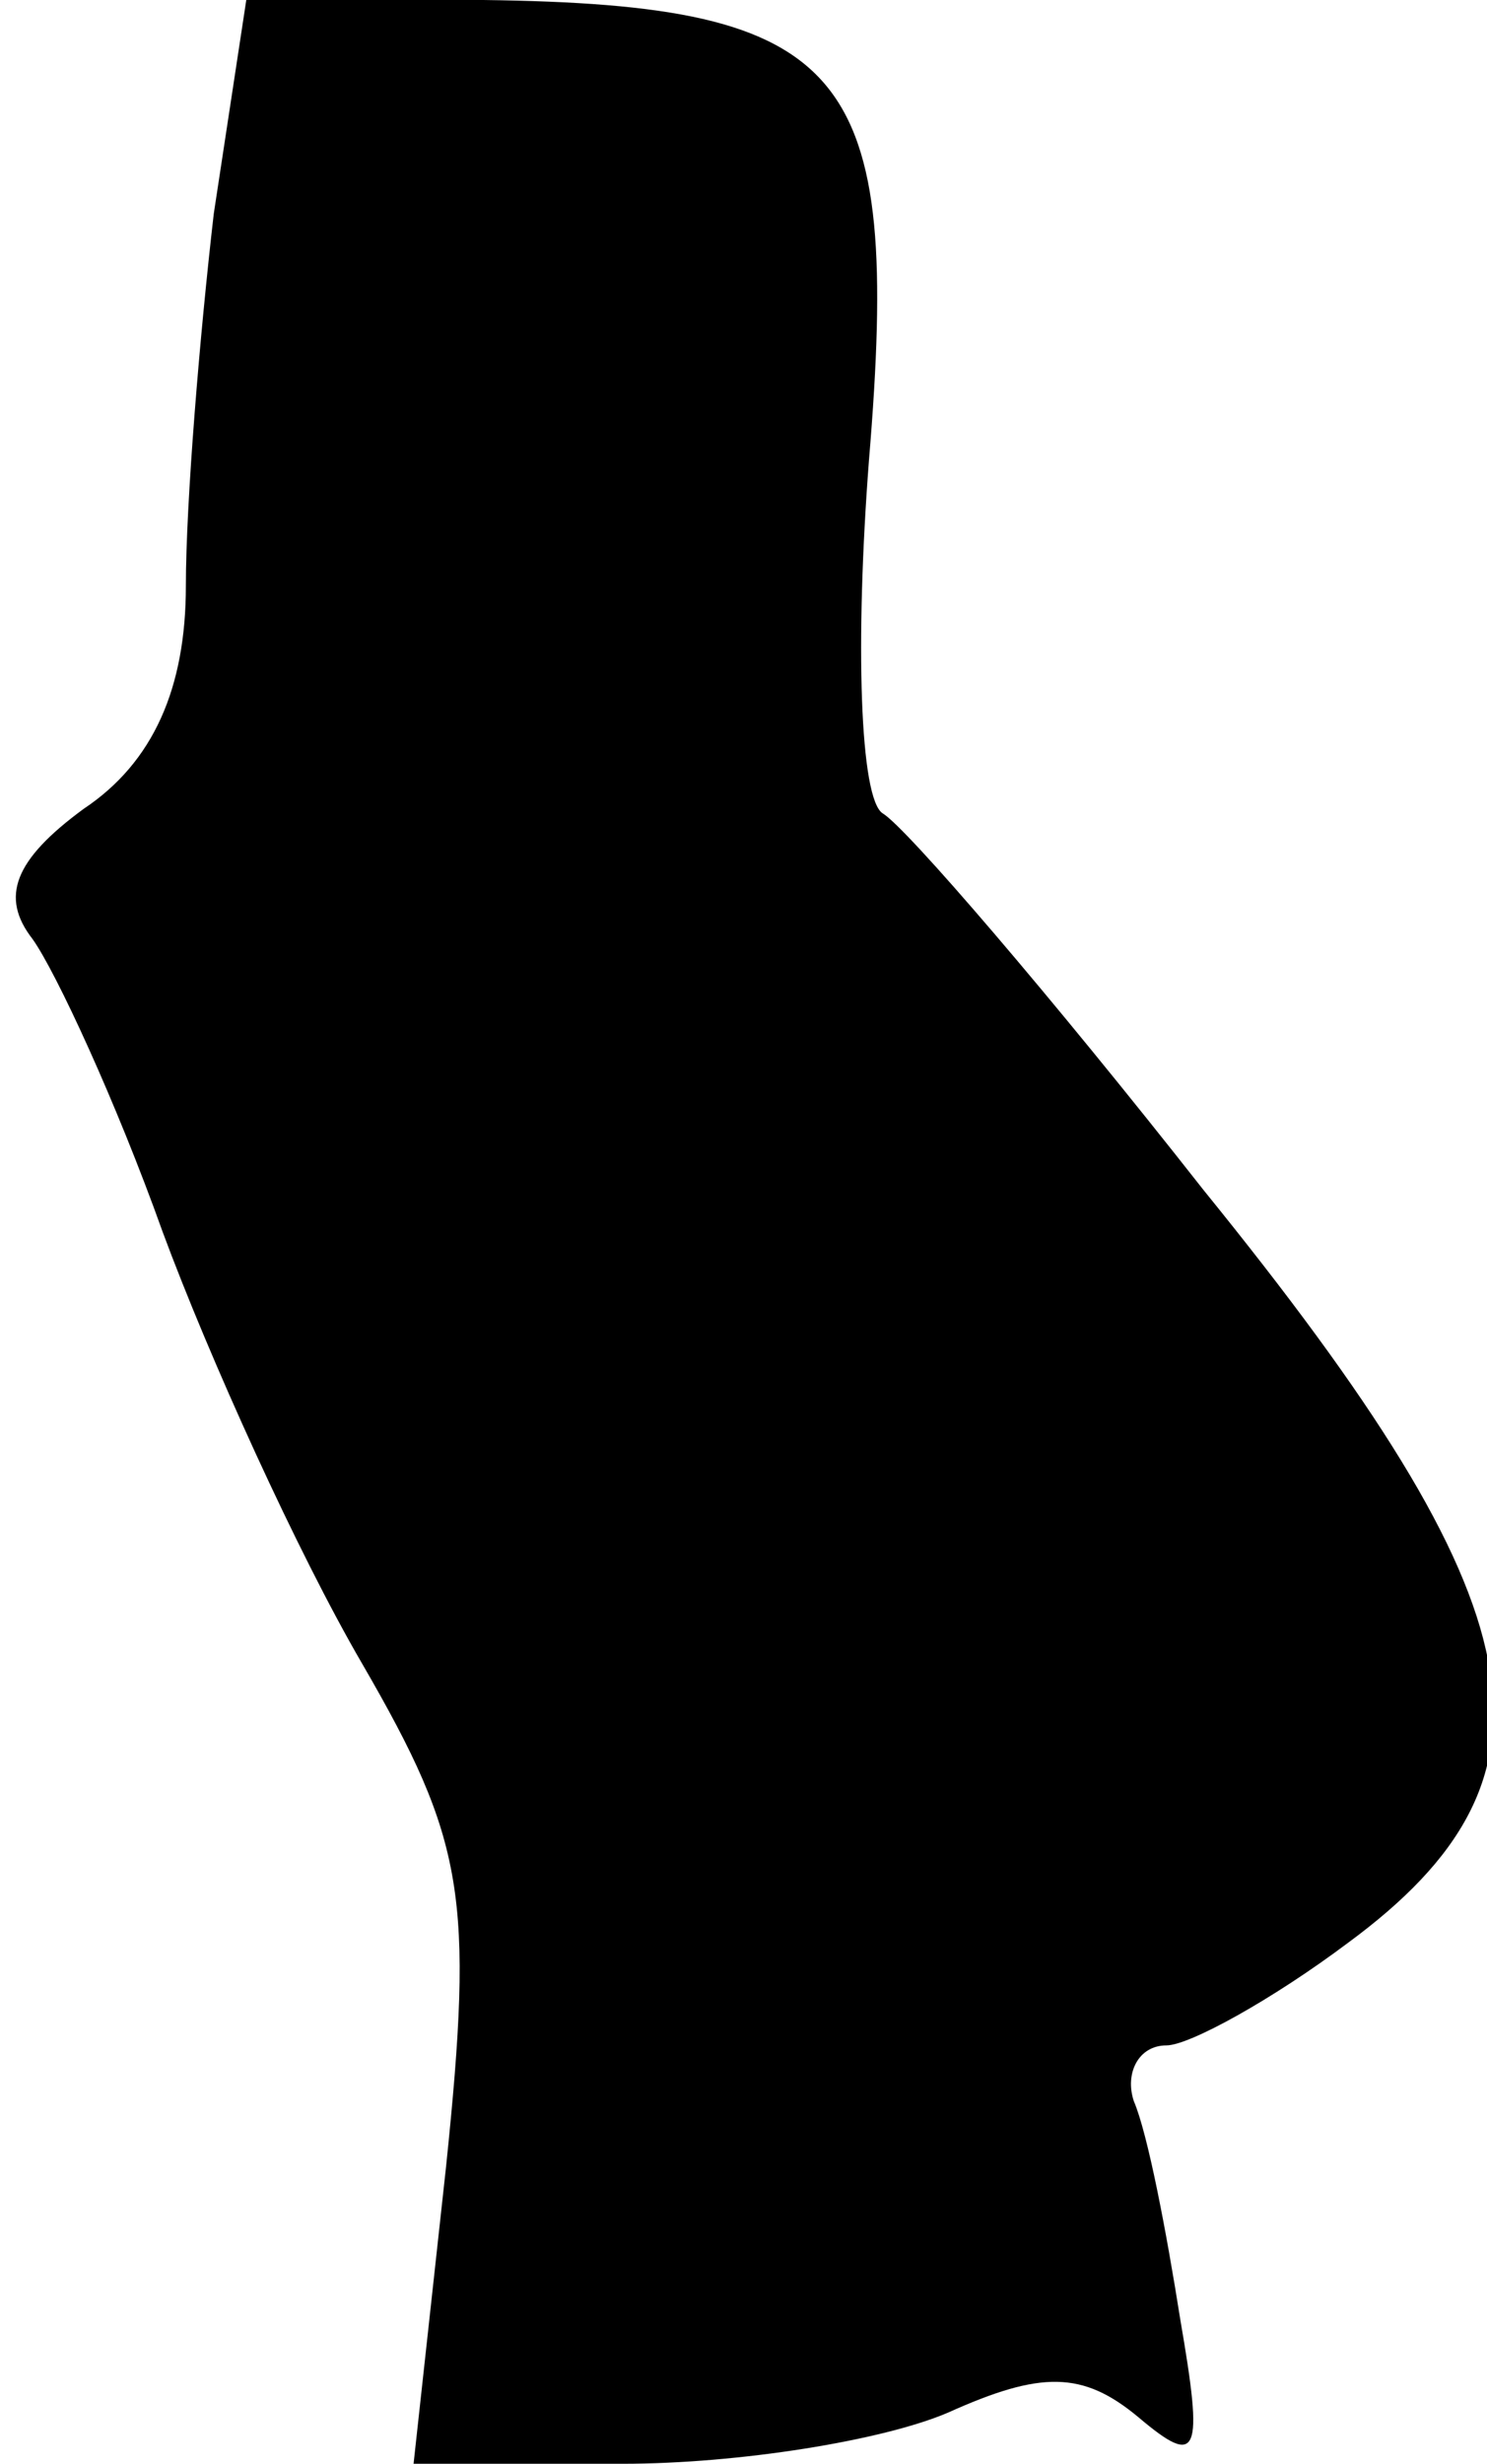 <?xml version="1.0" standalone="no"?>
<!DOCTYPE svg PUBLIC "-//W3C//DTD SVG 20010904//EN"
 "http://www.w3.org/TR/2001/REC-SVG-20010904/DTD/svg10.dtd">
<svg version="1.0" xmlns="http://www.w3.org/2000/svg"
 width="32pt" height="53pt" viewBox="0 0 32 53"
 preserveAspectRatio="xMidYMid meet">
<g transform="translate(0,53) scale(0.1,-0.1)"
fill="#000000" stroke="none">
<path fill="#000000" stroke="none" d="M46 484 c-3 -26 -6 -62 -6 -80 0 -22
-7 -38 -22 -48 -15 -11 -18 -19 -11 -28 5 -7 18 -35 28 -63 10 -27 29 -69 43
-93 22 -38 24 -50 18 -108 l-7 -64 45 0 c25 0 56 5 70 11 20 9 29 9 41 -1 13
-11 14 -8 9 21 -3 19 -7 40 -10 47 -2 6 1 12 7 12 5 0 23 10 39 22 49 36 42
72 -31 162 -33 42 -64 78 -69 81 -5 3 -6 37 -3 76 7 84 -4 98 -83 99 l-51 0
-7 -46z"/>
</g>
</svg>
